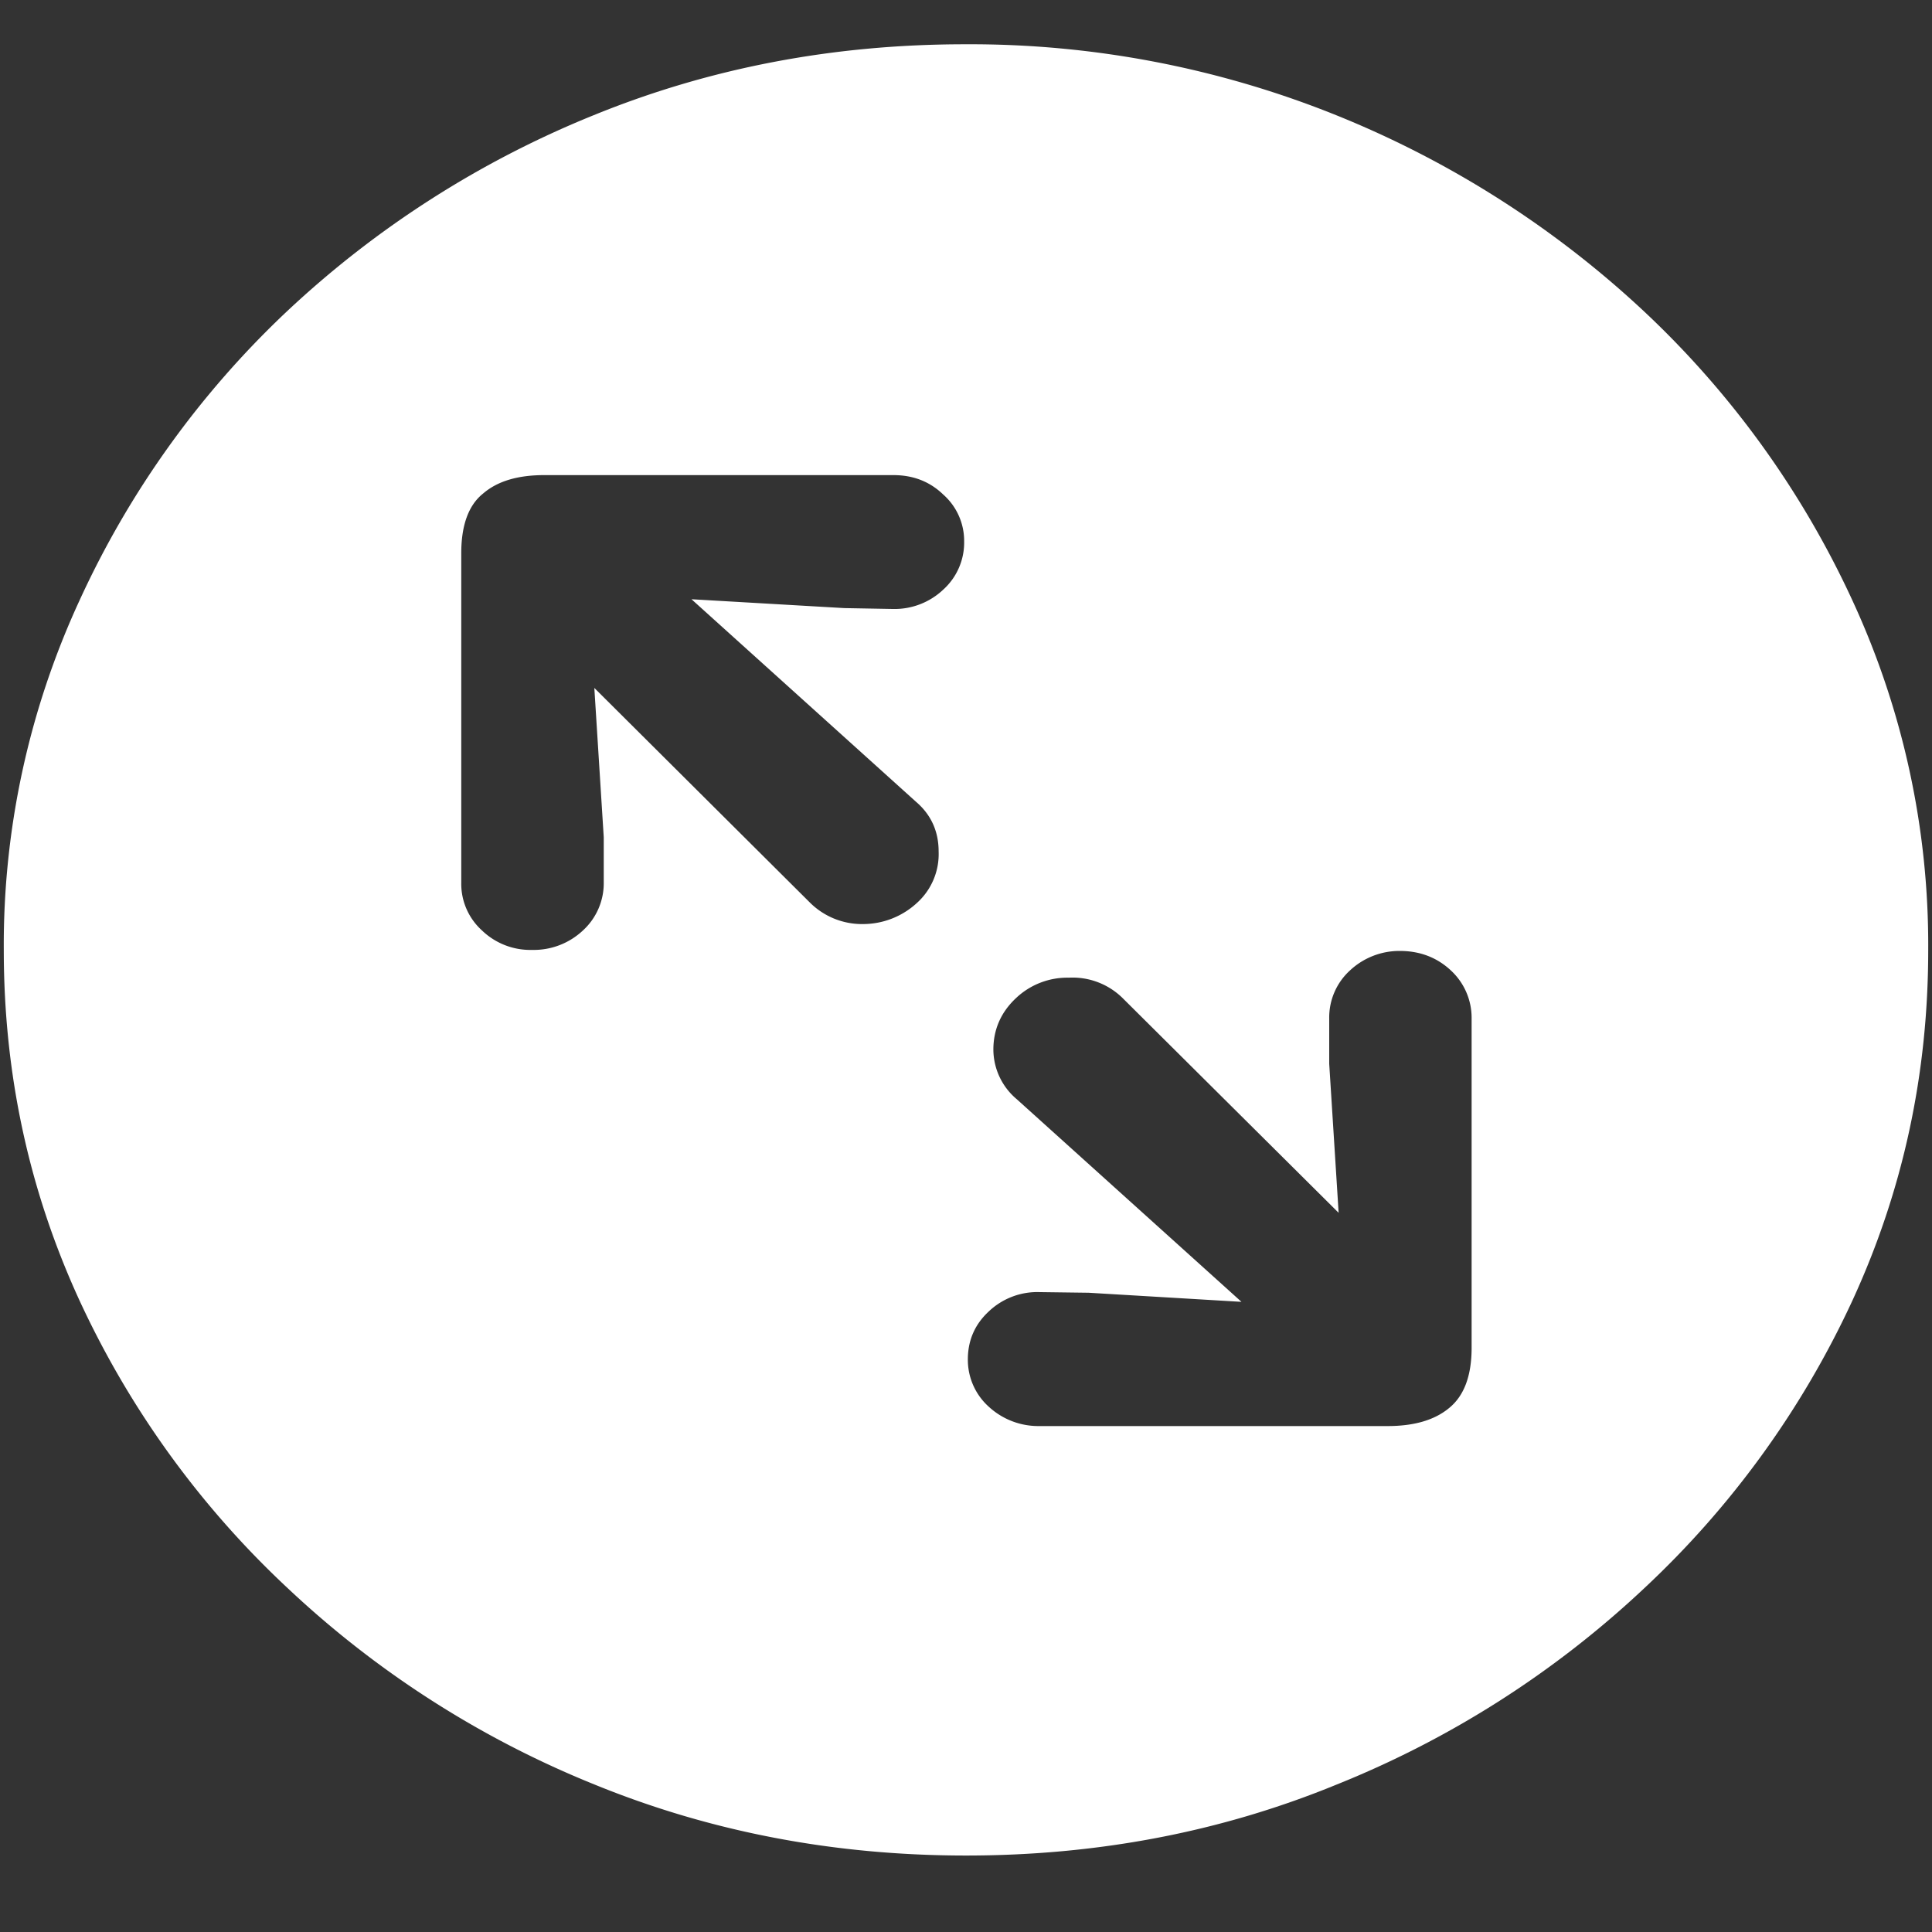<svg xmlns="http://www.w3.org/2000/svg" width="24" height="24"><rect width="100%" height="100%" fill="#333333" stroke="none"/><path style="stroke:none;fill-rule:nonzero;fill:#fff;fill-opacity:1" d="M12 23.05c1.633 0 3.168-.292 4.605-.882a12.22 12.22 0 0 0 3.82-2.438 11.467 11.467 0 0 0 2.59-3.582c.626-1.363.938-2.808.938-4.347a10.2 10.2 0 0 0-.937-4.332 11.53 11.53 0 0 0-2.59-3.598 12.361 12.361 0 0 0-3.82-2.437A12.166 12.166 0 0 0 11.987.55c-1.633 0-3.172.293-4.617.883A12.307 12.307 0 0 0 3.562 3.87 11.523 11.523 0 0 0 .985 7.465 10.2 10.2 0 0 0 .047 11.8c0 1.539.312 2.984.937 4.347a11.467 11.467 0 0 0 2.59 3.582 12.236 12.236 0 0 0 3.809 2.438c1.445.59 2.984.883 4.617.883ZM6.61 11.8a.864.864 0 0 1-.622-.241.78.78 0 0 1-.258-.594V6.87c0-.344.09-.594.27-.738.18-.156.434-.23.762-.23h4.336c.242 0 .449.077.62.242a.768.768 0 0 1 .259.582.787.787 0 0 1-.258.597.88.88 0 0 1-.621.242l-.61-.011-1.898-.11 2.789 2.516c.187.16.281.367.281.617a.816.816 0 0 1-.27.64.988.988 0 0 1-.667.262.917.917 0 0 1-.668-.273l-2.672-2.66.117 1.855v.559a.795.795 0 0 1-.258.598.891.891 0 0 1-.633.242Zm6.304 5.915a.909.909 0 0 1-.633-.242.783.783 0 0 1-.258-.586c0-.235.086-.434.258-.594a.875.875 0 0 1 .633-.242l.61.008 1.898.113-2.79-2.516a.81.81 0 0 1-.292-.617c0-.25.094-.465.281-.64a.927.927 0 0 1 .656-.254.886.886 0 0 1 .68.265l2.672 2.656-.117-1.851v-.563a.79.79 0 0 1 .258-.597.898.898 0 0 1 .62-.242c.25 0 .462.082.633.242a.801.801 0 0 1 .258.597v4.09c0 .348-.093.598-.281.75-.18.149-.434.223-.762.223Zm0 0"/></svg>